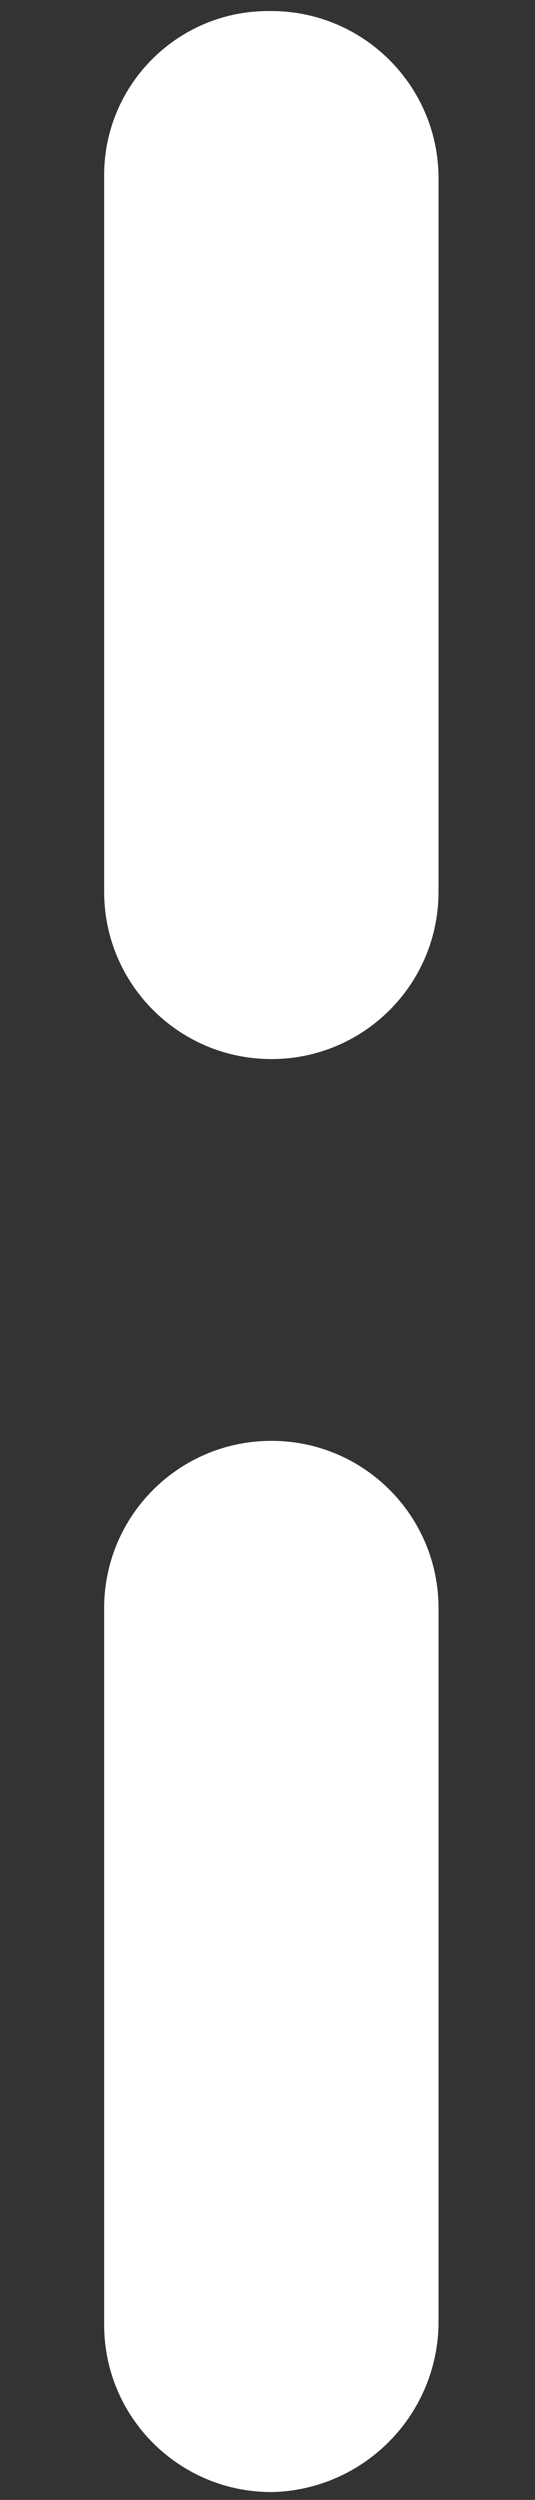 ﻿<?xml version="1.0" encoding="utf-8"?>
<svg version="1.1" xmlns:xlink="http://www.w3.org/1999/xlink" width="3px" height="14px" xmlns="http://www.w3.org/2000/svg">
  <rect width="100%" height="100%" fill="#333333" stroke="none"/>
  <g transform="matrix(1 0 0 1 -223 -512 )">
    <path d="M 2.459 9.006  C 2.459 8.488  2.04 8.069  1.522 8.069  C 1.004 8.069  0.584 8.488  0.584 9.006  L 0.584 13.019  C 0.584 13.537  1.004 13.956  1.522 13.956  C 2.035 13.946  2.449 13.532  2.459 13.019  L 2.459 9.006  Z M 2.459 0.981  C 2.449 0.471  2.032 0.062  1.522 0.062  C 1.516 0.062  1.509 0.062  1.503 0.062  C 0.996 0.062  0.584 0.474  0.584 0.981  L 0.584 4.994  C 0.584 5.512  1.004 5.931  1.522 5.931  C 2.04 5.931  2.459 5.512  2.459 4.994  L 2.459 0.981  Z " fill-rule="nonzero" fill="#ffffff" stroke="none" transform="matrix(1 0 0 1 223 512 )" />
  </g>
</svg>